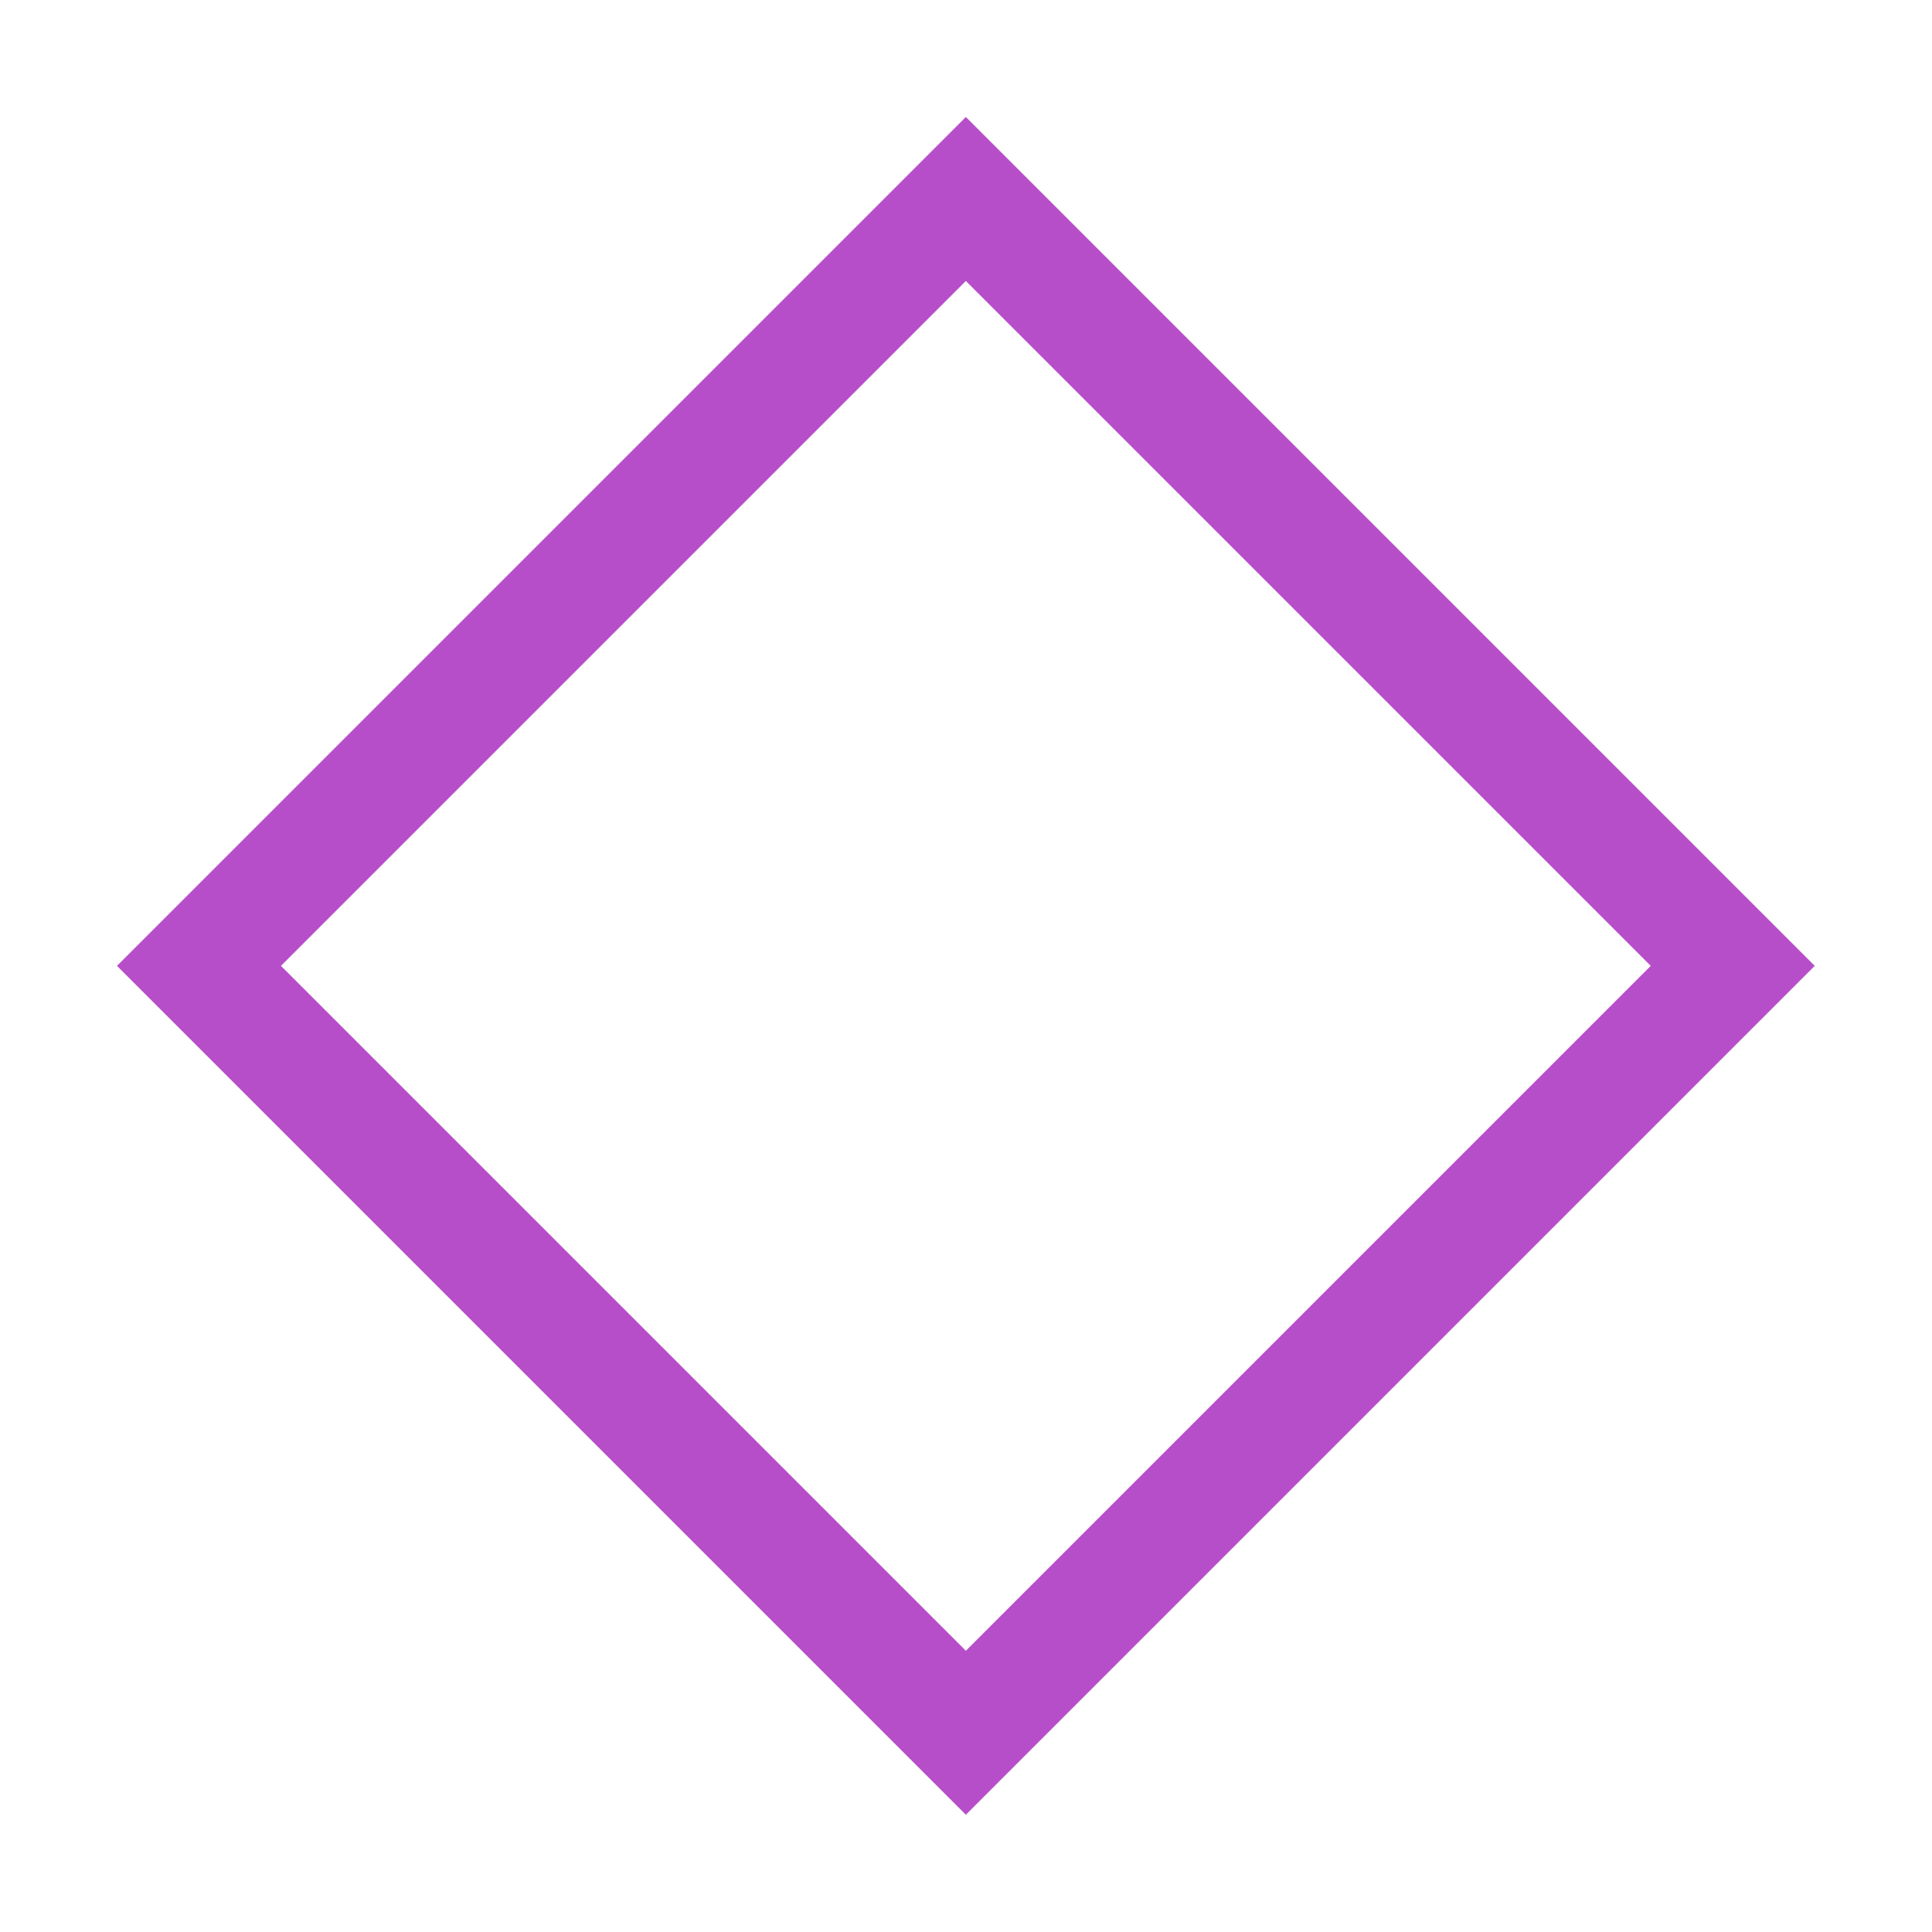 <?xml version="1.0" standalone="no"?><!DOCTYPE svg PUBLIC "-//W3C//DTD SVG 1.1//EN" "http://www.w3.org/Graphics/SVG/1.1/DTD/svg11.dtd"><svg t="1666951128727" class="icon" viewBox="0 0 1024 1024" version="1.1" xmlns="http://www.w3.org/2000/svg" p-id="7465" xmlns:xlink="http://www.w3.org/1999/xlink" width="200" height="200"><path d="M511.923 148.917l363.006 363.006-363.006 363.006-363.006-363.006 363.006-363.006m1e-8-86.917l-449.923 449.923 449.923 449.923 449.923-449.923-449.923-449.923z" fill="#b74ec9" p-id="7466"></path></svg>